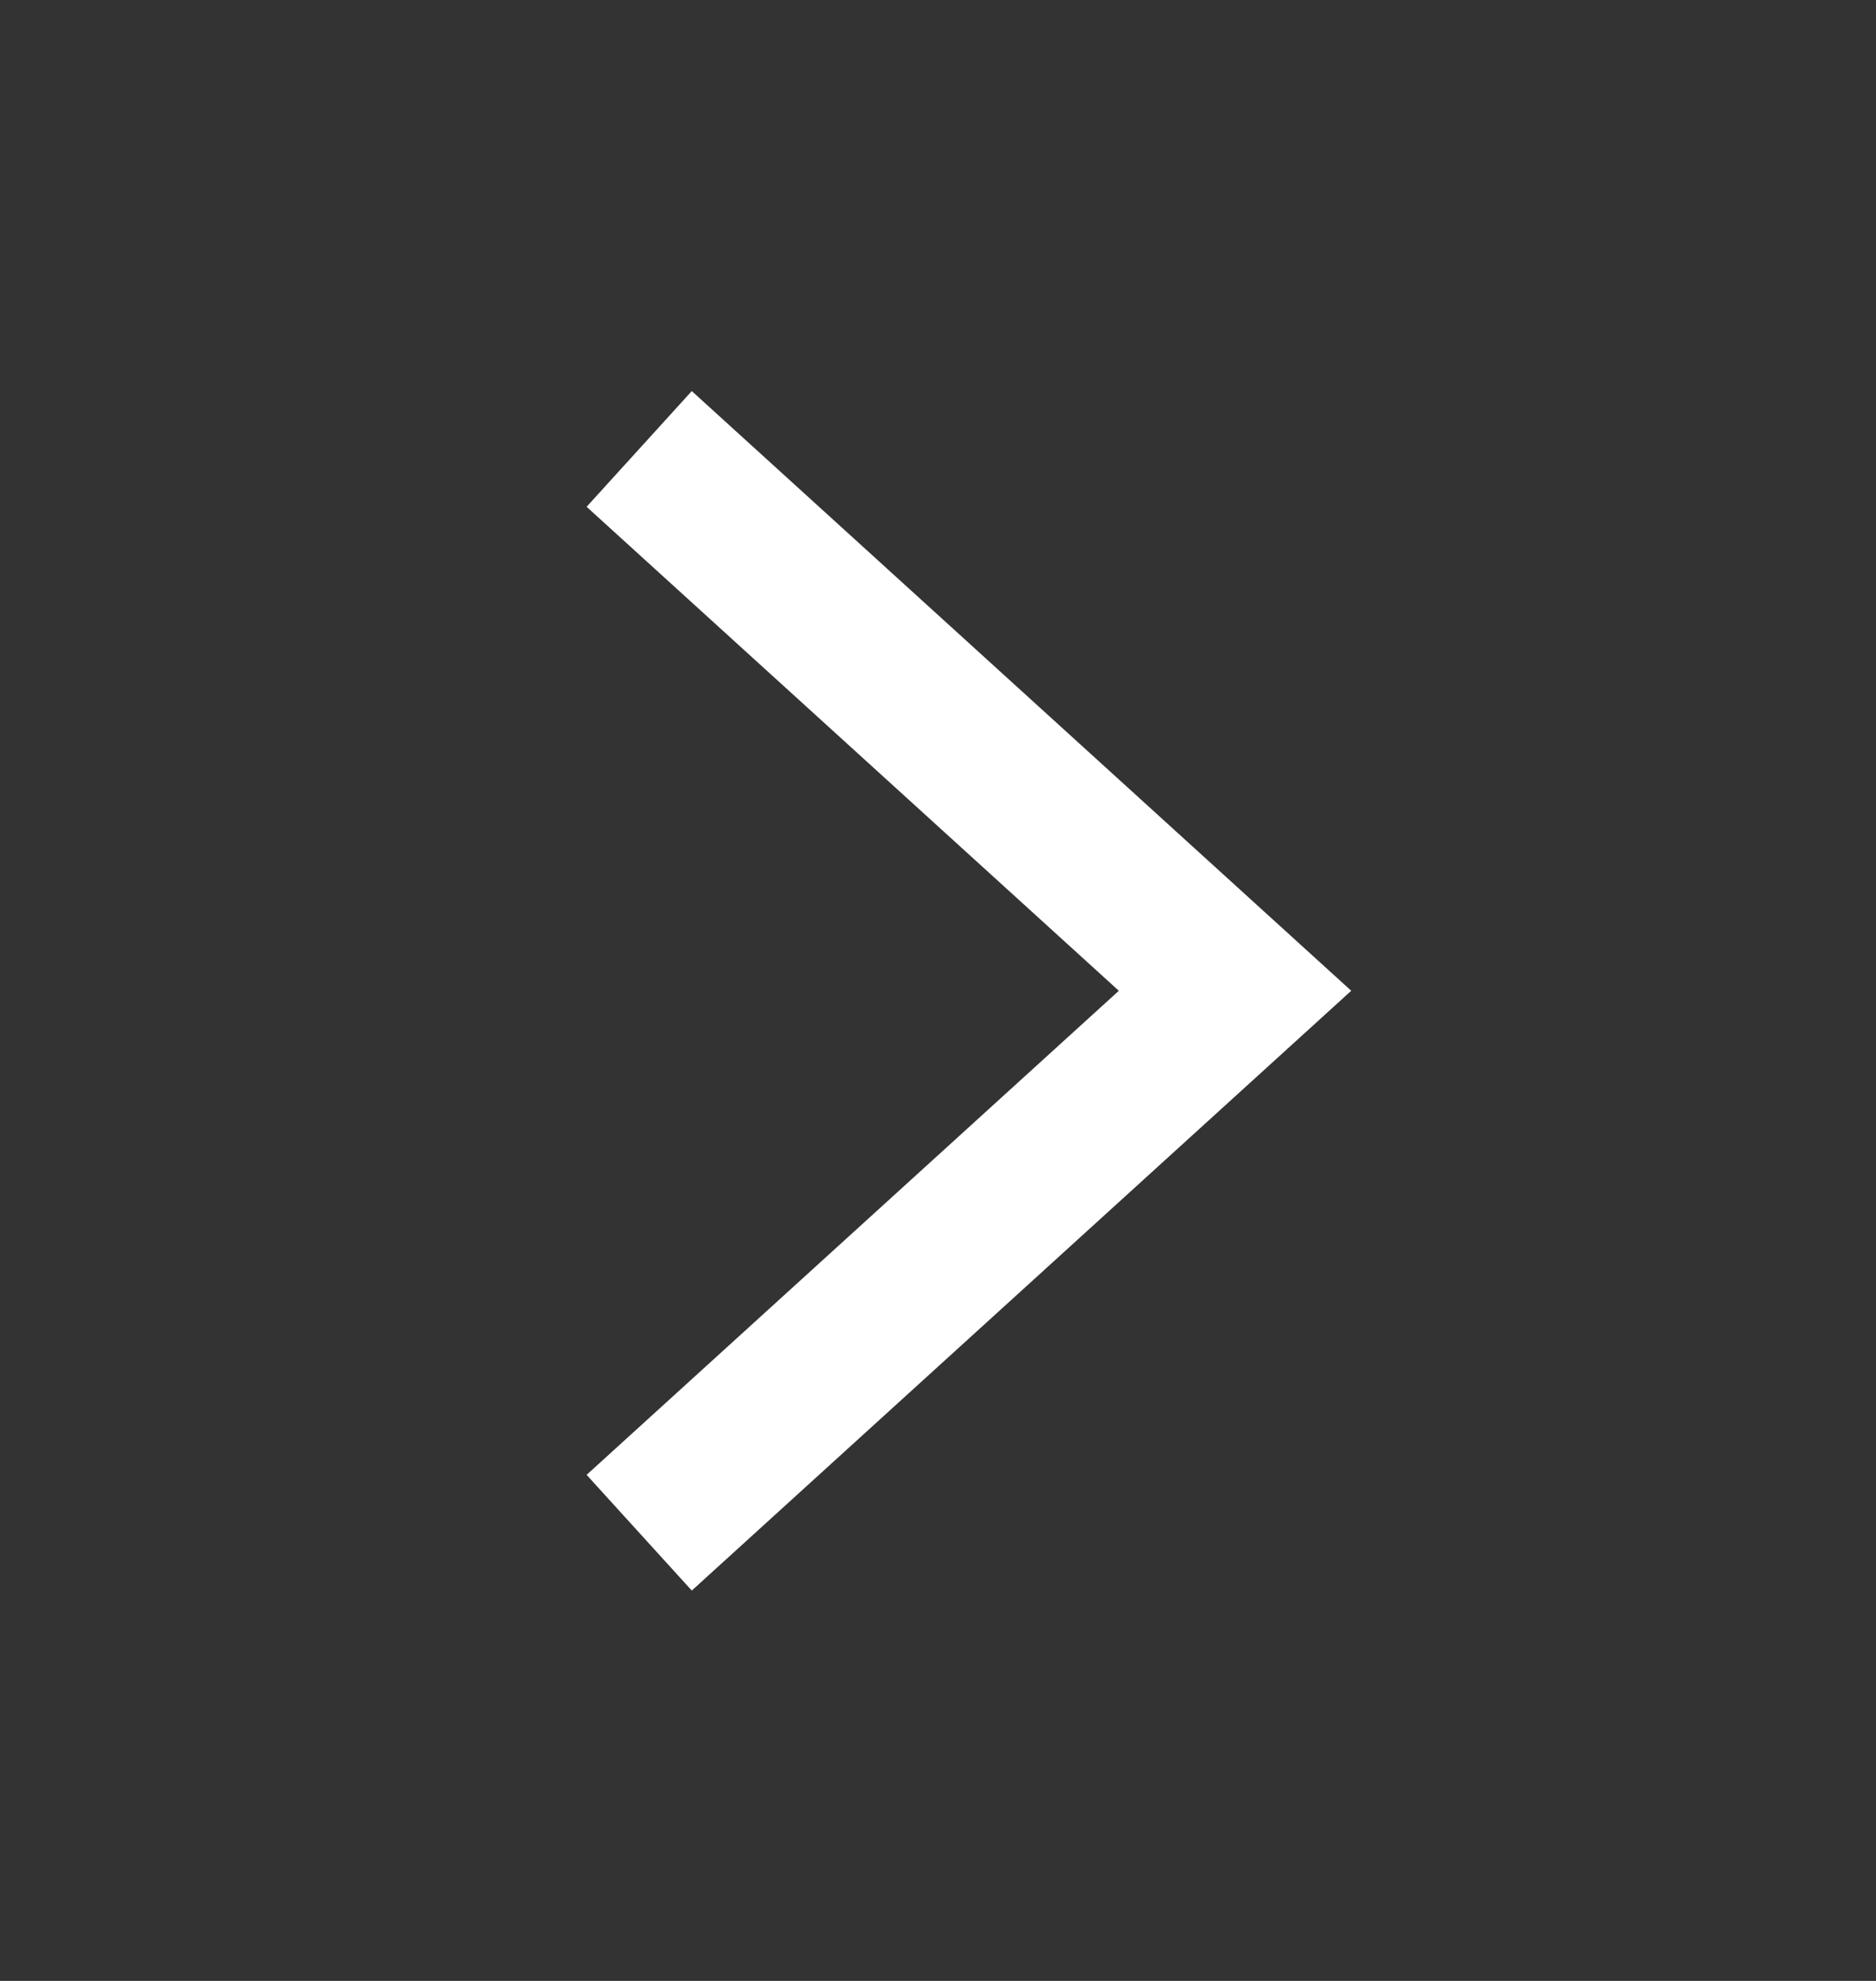 <svg width="18" height="19" viewBox="0 0 18 19" fill="none" xmlns="http://www.w3.org/2000/svg">
<rect x="0" y="0" width="18" height="19" fill="#333333" stroke="none"/>
<path d="M6.133 4.306L11.85 9.503L6.133 14.701" stroke="white" stroke-width="1.5"/>
</svg>
